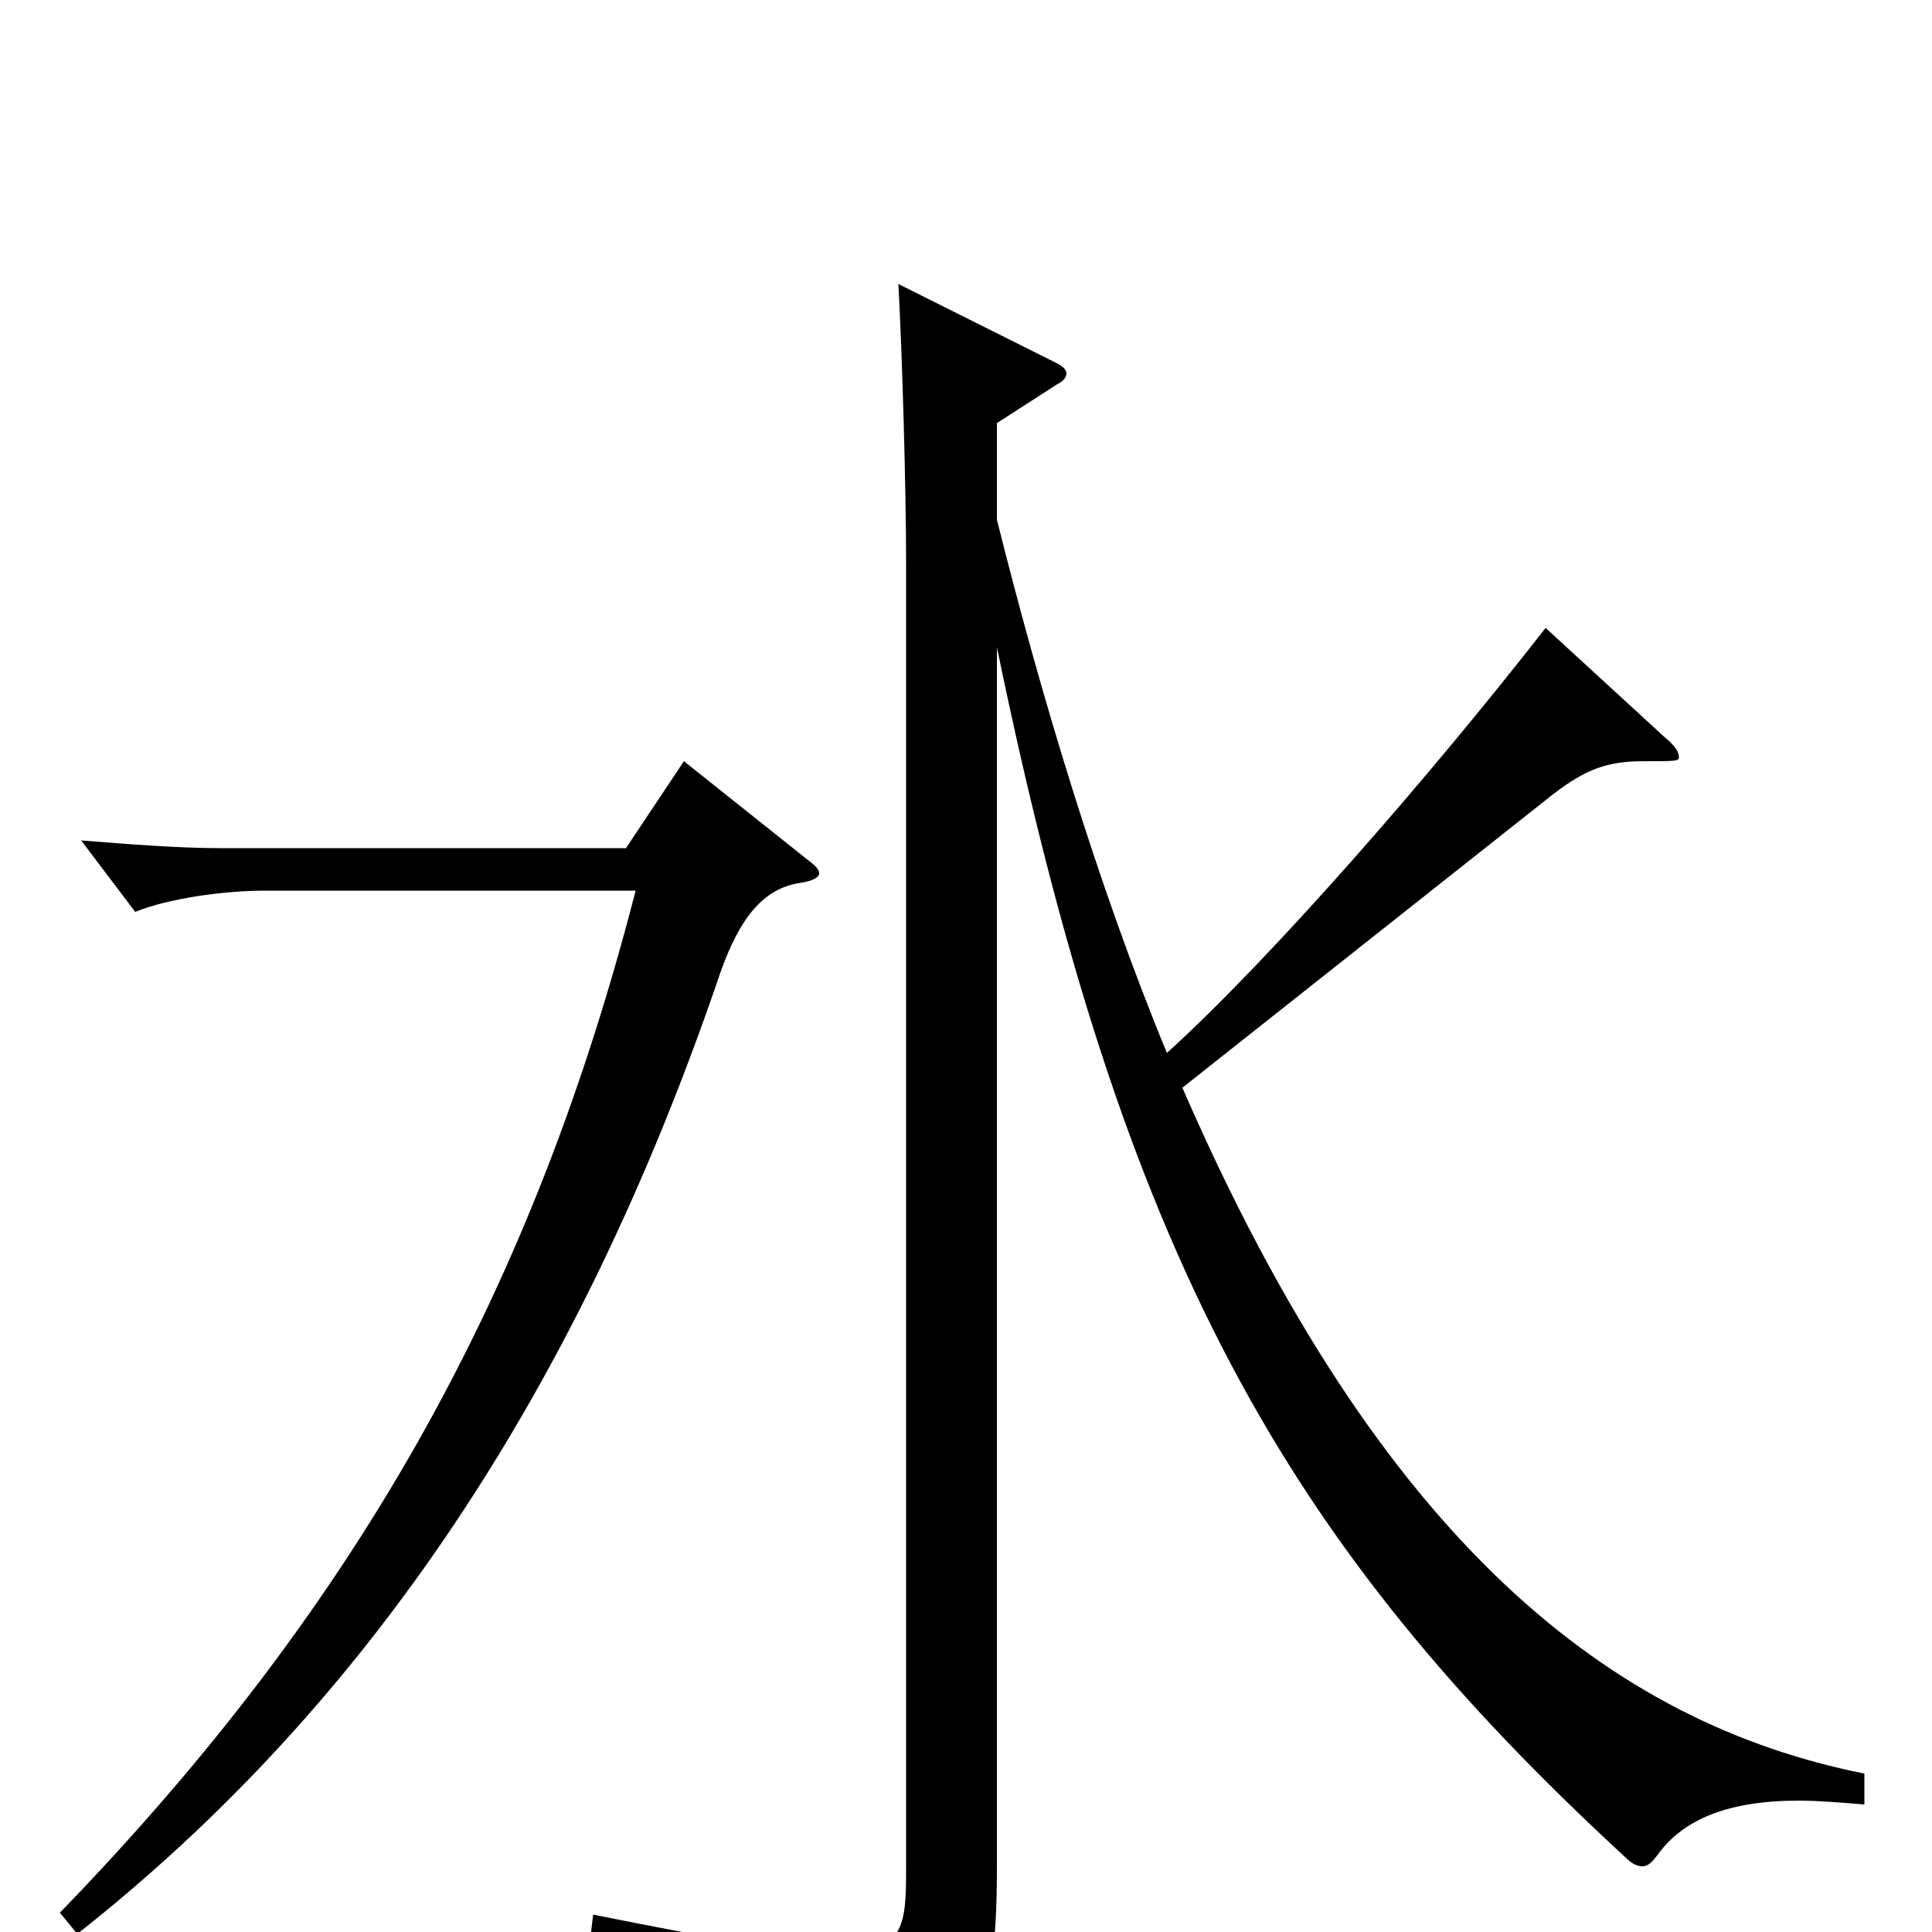 <svg xmlns="http://www.w3.org/2000/svg" viewBox="0 -1000 1000 1000">
	<path fill="#000000" d="M965 -82C835 -108 715 -200 612 -437L804 -589C821 -602 832 -606 851 -606C867 -606 869 -606 869 -608C869 -611 867 -614 861 -619L800 -675C740 -598 658 -504 604 -455C568 -542 538 -643 516 -731V-781L547 -801C551 -803 552 -805 552 -807C552 -808 551 -810 547 -812L465 -853C467 -816 469 -748 469 -707V-33C469 -3 468 11 434 11C411 11 372 4 307 -9L305 8C410 34 429 53 432 82C433 86 434 88 438 88C439 88 441 88 443 87C505 68 516 44 516 -34V-665C581 -349 665 -201 842 -38C845 -35 848 -34 850 -34C853 -34 855 -36 858 -40C871 -58 894 -68 931 -68C941 -68 953 -67 965 -66ZM354 -606L324 -561H115C92 -561 67 -563 42 -565L70 -528C87 -535 116 -539 137 -539H329C277 -337 189 -173 31 -10L40 1C191 -118 300 -282 373 -497C383 -525 395 -540 414 -543C421 -544 424 -546 424 -548C424 -550 422 -552 418 -555Z"/>
</svg>